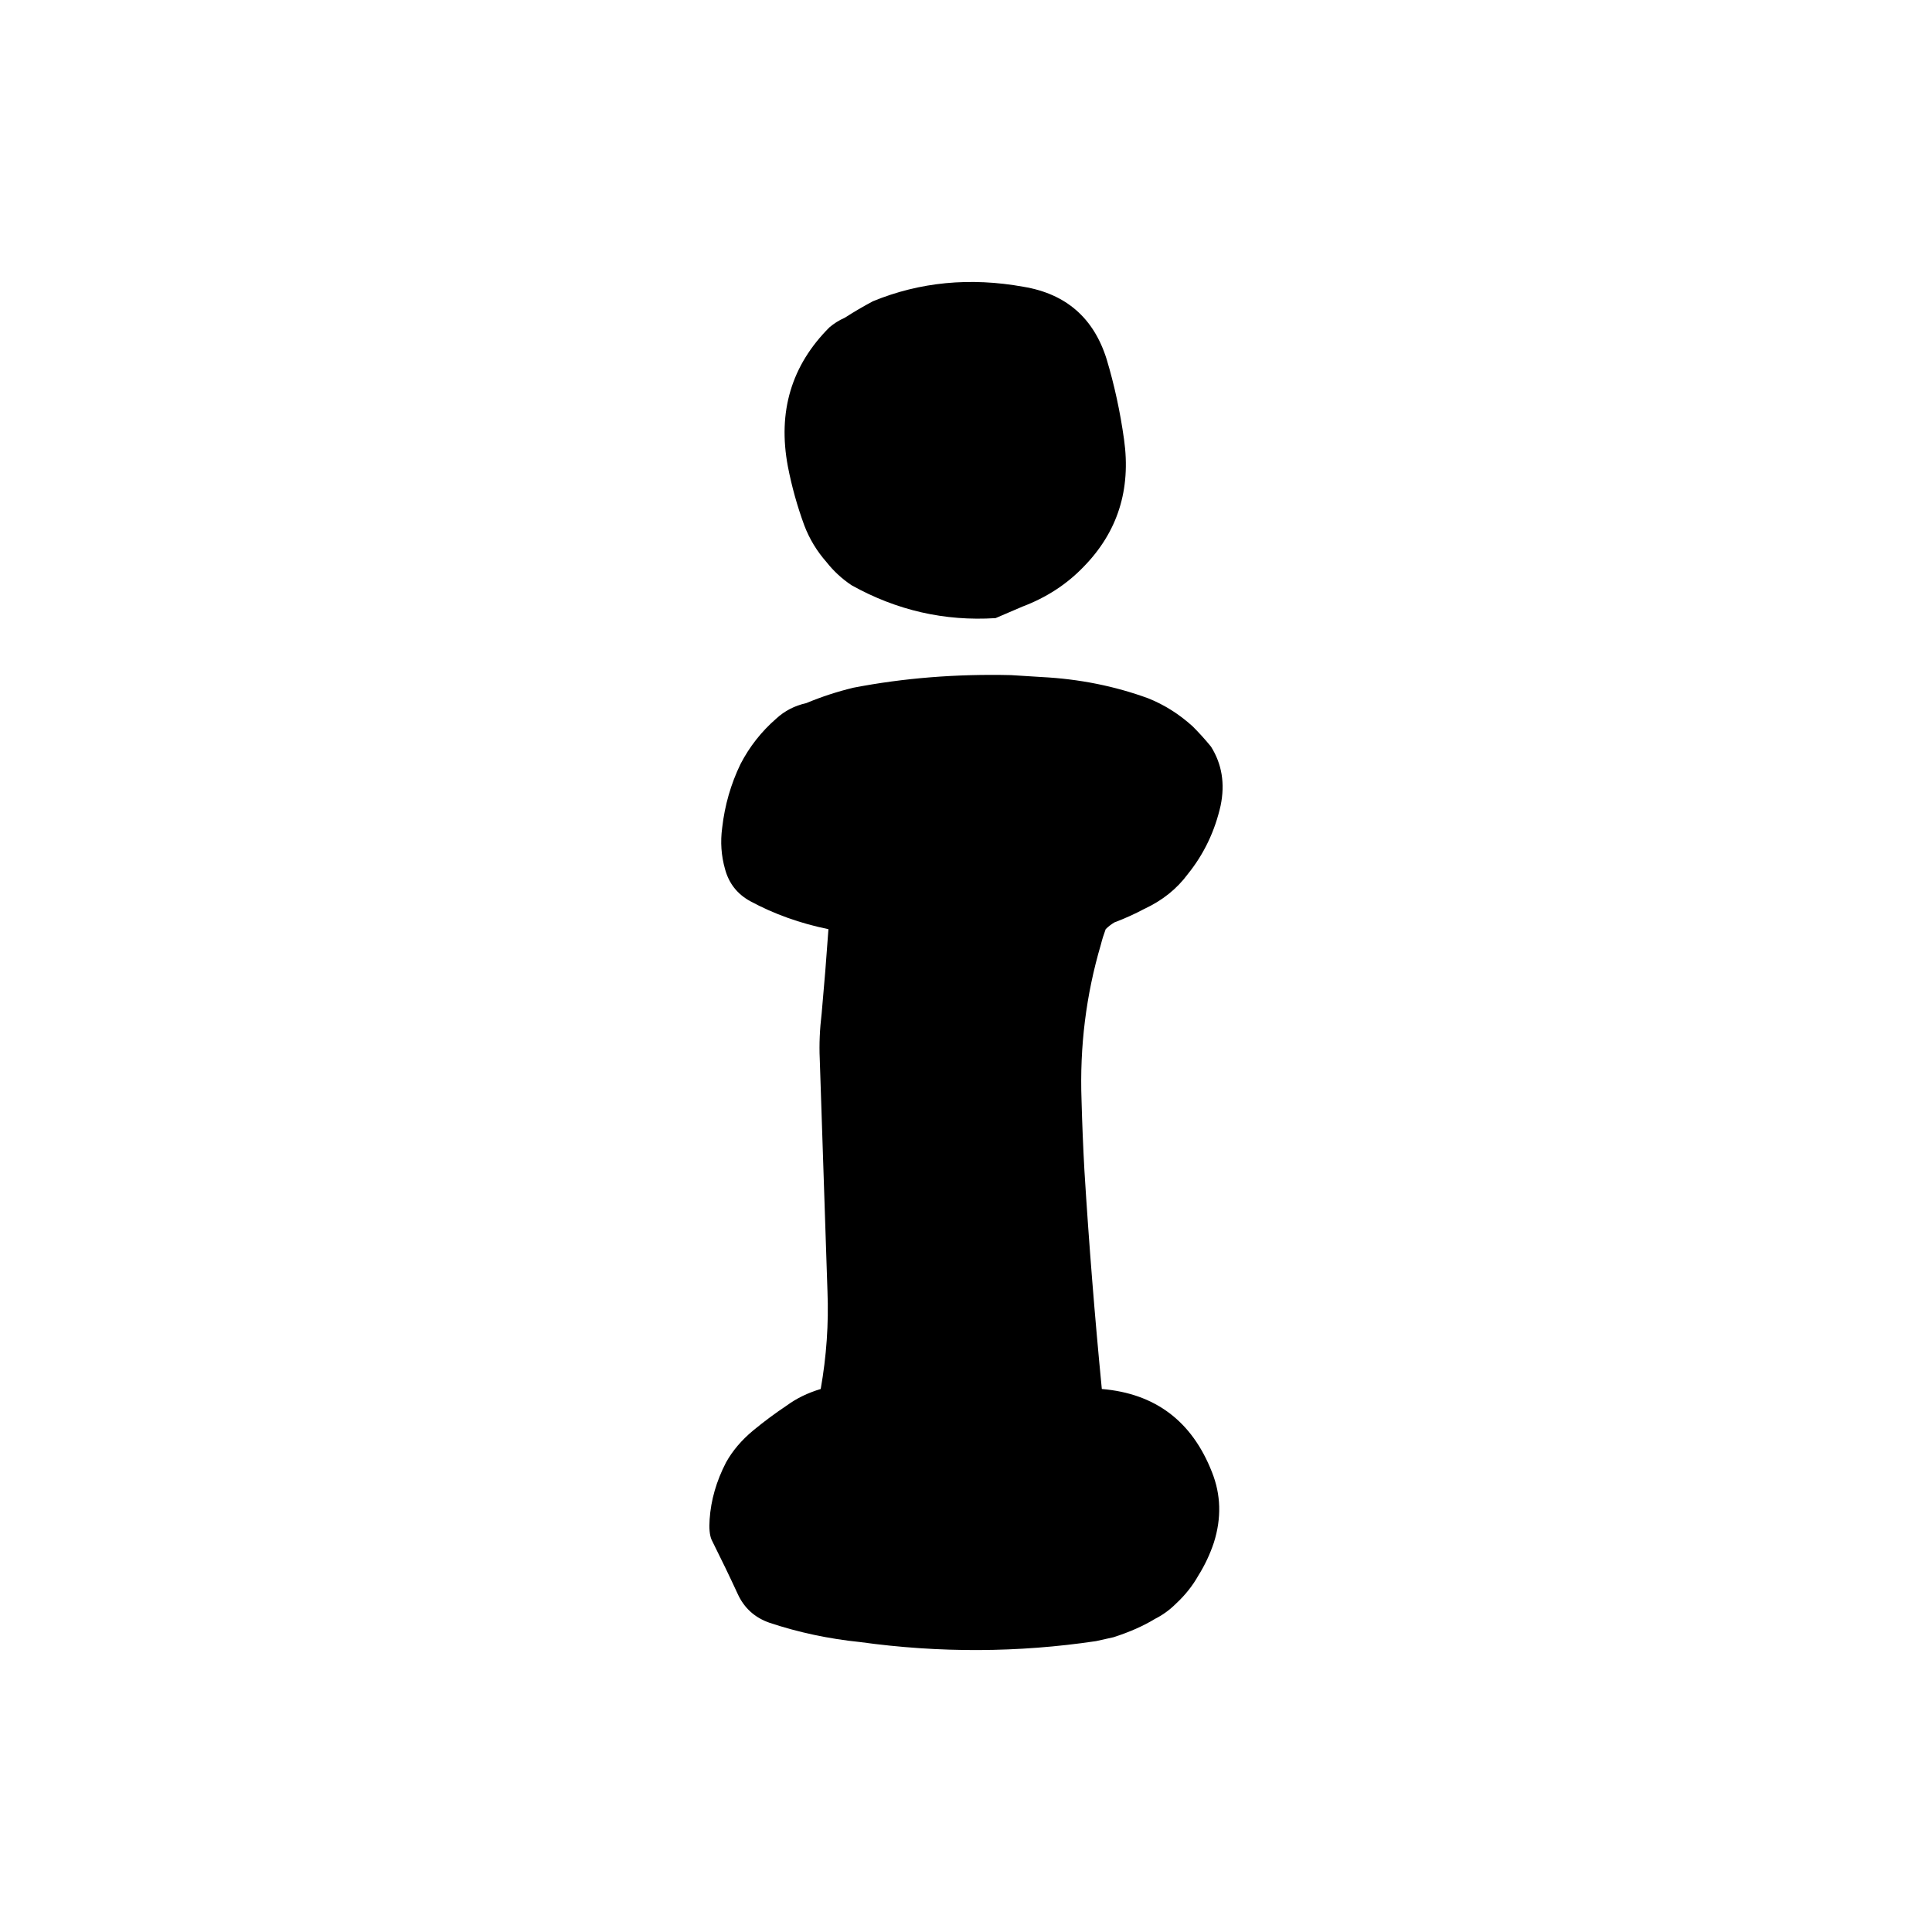 <?xml version="1.0" encoding="UTF-8" standalone="no"?>
<svg
   xmlns:dc="http://purl.org/dc/elements/1.1/"
   xmlns:cc="http://creativecommons.org/ns#"
   xmlns:rdf="http://www.w3.org/1999/02/22-rdf-syntax-ns#"
   xmlns:svg="http://www.w3.org/2000/svg"
   xmlns="http://www.w3.org/2000/svg"
   xmlns:xlink="http://www.w3.org/1999/xlink"
   xmlns:sodipodi="http://sodipodi.sourceforge.net/DTD/sodipodi-0.dtd"
   xmlns:inkscape="http://www.inkscape.org/namespaces/inkscape"
   version="1.1"
   preserveAspectRatio="none"
   x="0px"
   y="0px"
   width="100px"
   height="100px"
   viewBox="0 0 100 100"
   id="svg13"
   sodipodi:docname="P_info.svg"
   inkscape:version="0.92.1 r">
  <sodipodi:namedview
     pagecolor="#ffffff"
     bordercolor="#666666"
     borderopacity="1"
     objecttolerance="10"
     gridtolerance="10"
     guidetolerance="10"
     inkscape:pageopacity="0"
     inkscape:pageshadow="2"
     inkscape:window-width="640"
     inkscape:window-height="480"
     id="namedview15"
     showgrid="false"
     inkscape:zoom="2.36"
     inkscape:cx="50"
     inkscape:cy="50"
     inkscape:window-x="0"
     inkscape:window-y="36"
     inkscape:window-maximized="0"
     inkscape:current-layer="svg13" />
  <defs
     id="defs5">
    <g
       id="info_0_Layer0_0_FILL">
      <path
         fill="#000000"
         stroke="none"
         d=" M 3.95 -14.95 Q 3.15 -15 2.35 -15.05 -1.9 -15.15 -5.8 -14.4 -7.05 -14.1 -8.25 -13.6 -9.15 -13.4 -9.8 -12.8 -10.95 -11.8 -11.65 -10.45 -12.4 -8.9 -12.6 -7.15 -12.75 -6.05 -12.45 -5 -12.15 -3.9 -11.15 -3.35 -9.3 -2.35 -7.1 -1.9 -7.25 0.25 -7.45 2.45 -7.6 3.7 -7.55 4.8 -7.35 10.8 -7.15 16.85 -7.05 19.35 -7.5 21.9 -8.5 22.2 -9.25 22.75 -10.15 23.35 -11 24.05 -11.9 24.8 -12.4 25.7 -13.15 27.15 -13.25 28.65 -13.3 29.35 -13.15 29.7 -12.4 31.2 -11.8 32.5 -11.3 33.6 -10.15 34 -7.9 34.75 -5.45 35 0.7 35.85 6.75 34.95 7.2 34.85 7.65 34.75 8.9 34.35 9.8 33.8 10.4 33.5 10.9 33 11.6 32.35 12.05 31.55 12.55 30.75 12.85 29.85 13.45 27.95 12.75 26.2 11.2 22.25 7.05 21.9 6.5 16.25 6.15 10.6 6.05 8.8 6 6.95 5.85 2.8 7 -1.1 7.1 -1.5 7.25 -1.9 7.45 -2.1 7.7 -2.25 8.5 -2.55 9.25 -2.95 10.65 -3.6 11.5 -4.75 12.75 -6.3 13.2 -8.3 13.55 -10 12.7 -11.35 12.25 -11.9 11.75 -12.4 10.7 -13.35 9.45 -13.85 6.85 -14.8 3.95 -14.95 M 7.3 -31.4 Q 6.3 -34.6 3 -35.15 -1.15 -35.9 -4.8 -34.4 -5.55 -34 -6.25 -33.55 -6.7 -33.35 -7.05 -33.05 -10 -30.1 -9.2 -25.85 -8.9 -24.3 -8.35 -22.8 -7.95 -21.75 -7.2 -20.9 -6.65 -20.2 -5.9 -19.7 -2.4 -17.75 1.55 -18 2.25 -18.3 2.95 -18.6 4.8 -19.3 6.1 -20.65 8.75 -23.35 8.2 -27.25 7.9 -29.4 7.3 -31.4 Z"
         id="path2" />
    </g>
  </defs>
  <g
     transform="translate(49.98,49.994)"
     id="g11">
    <g
       id="g9">
      <use
         xlink:href="#info_0_Layer0_0_FILL"
         id="use7"
         x="0"
         y="0"
         width="100%"
         height="100%" />
    </g>
  </g>
</svg>
